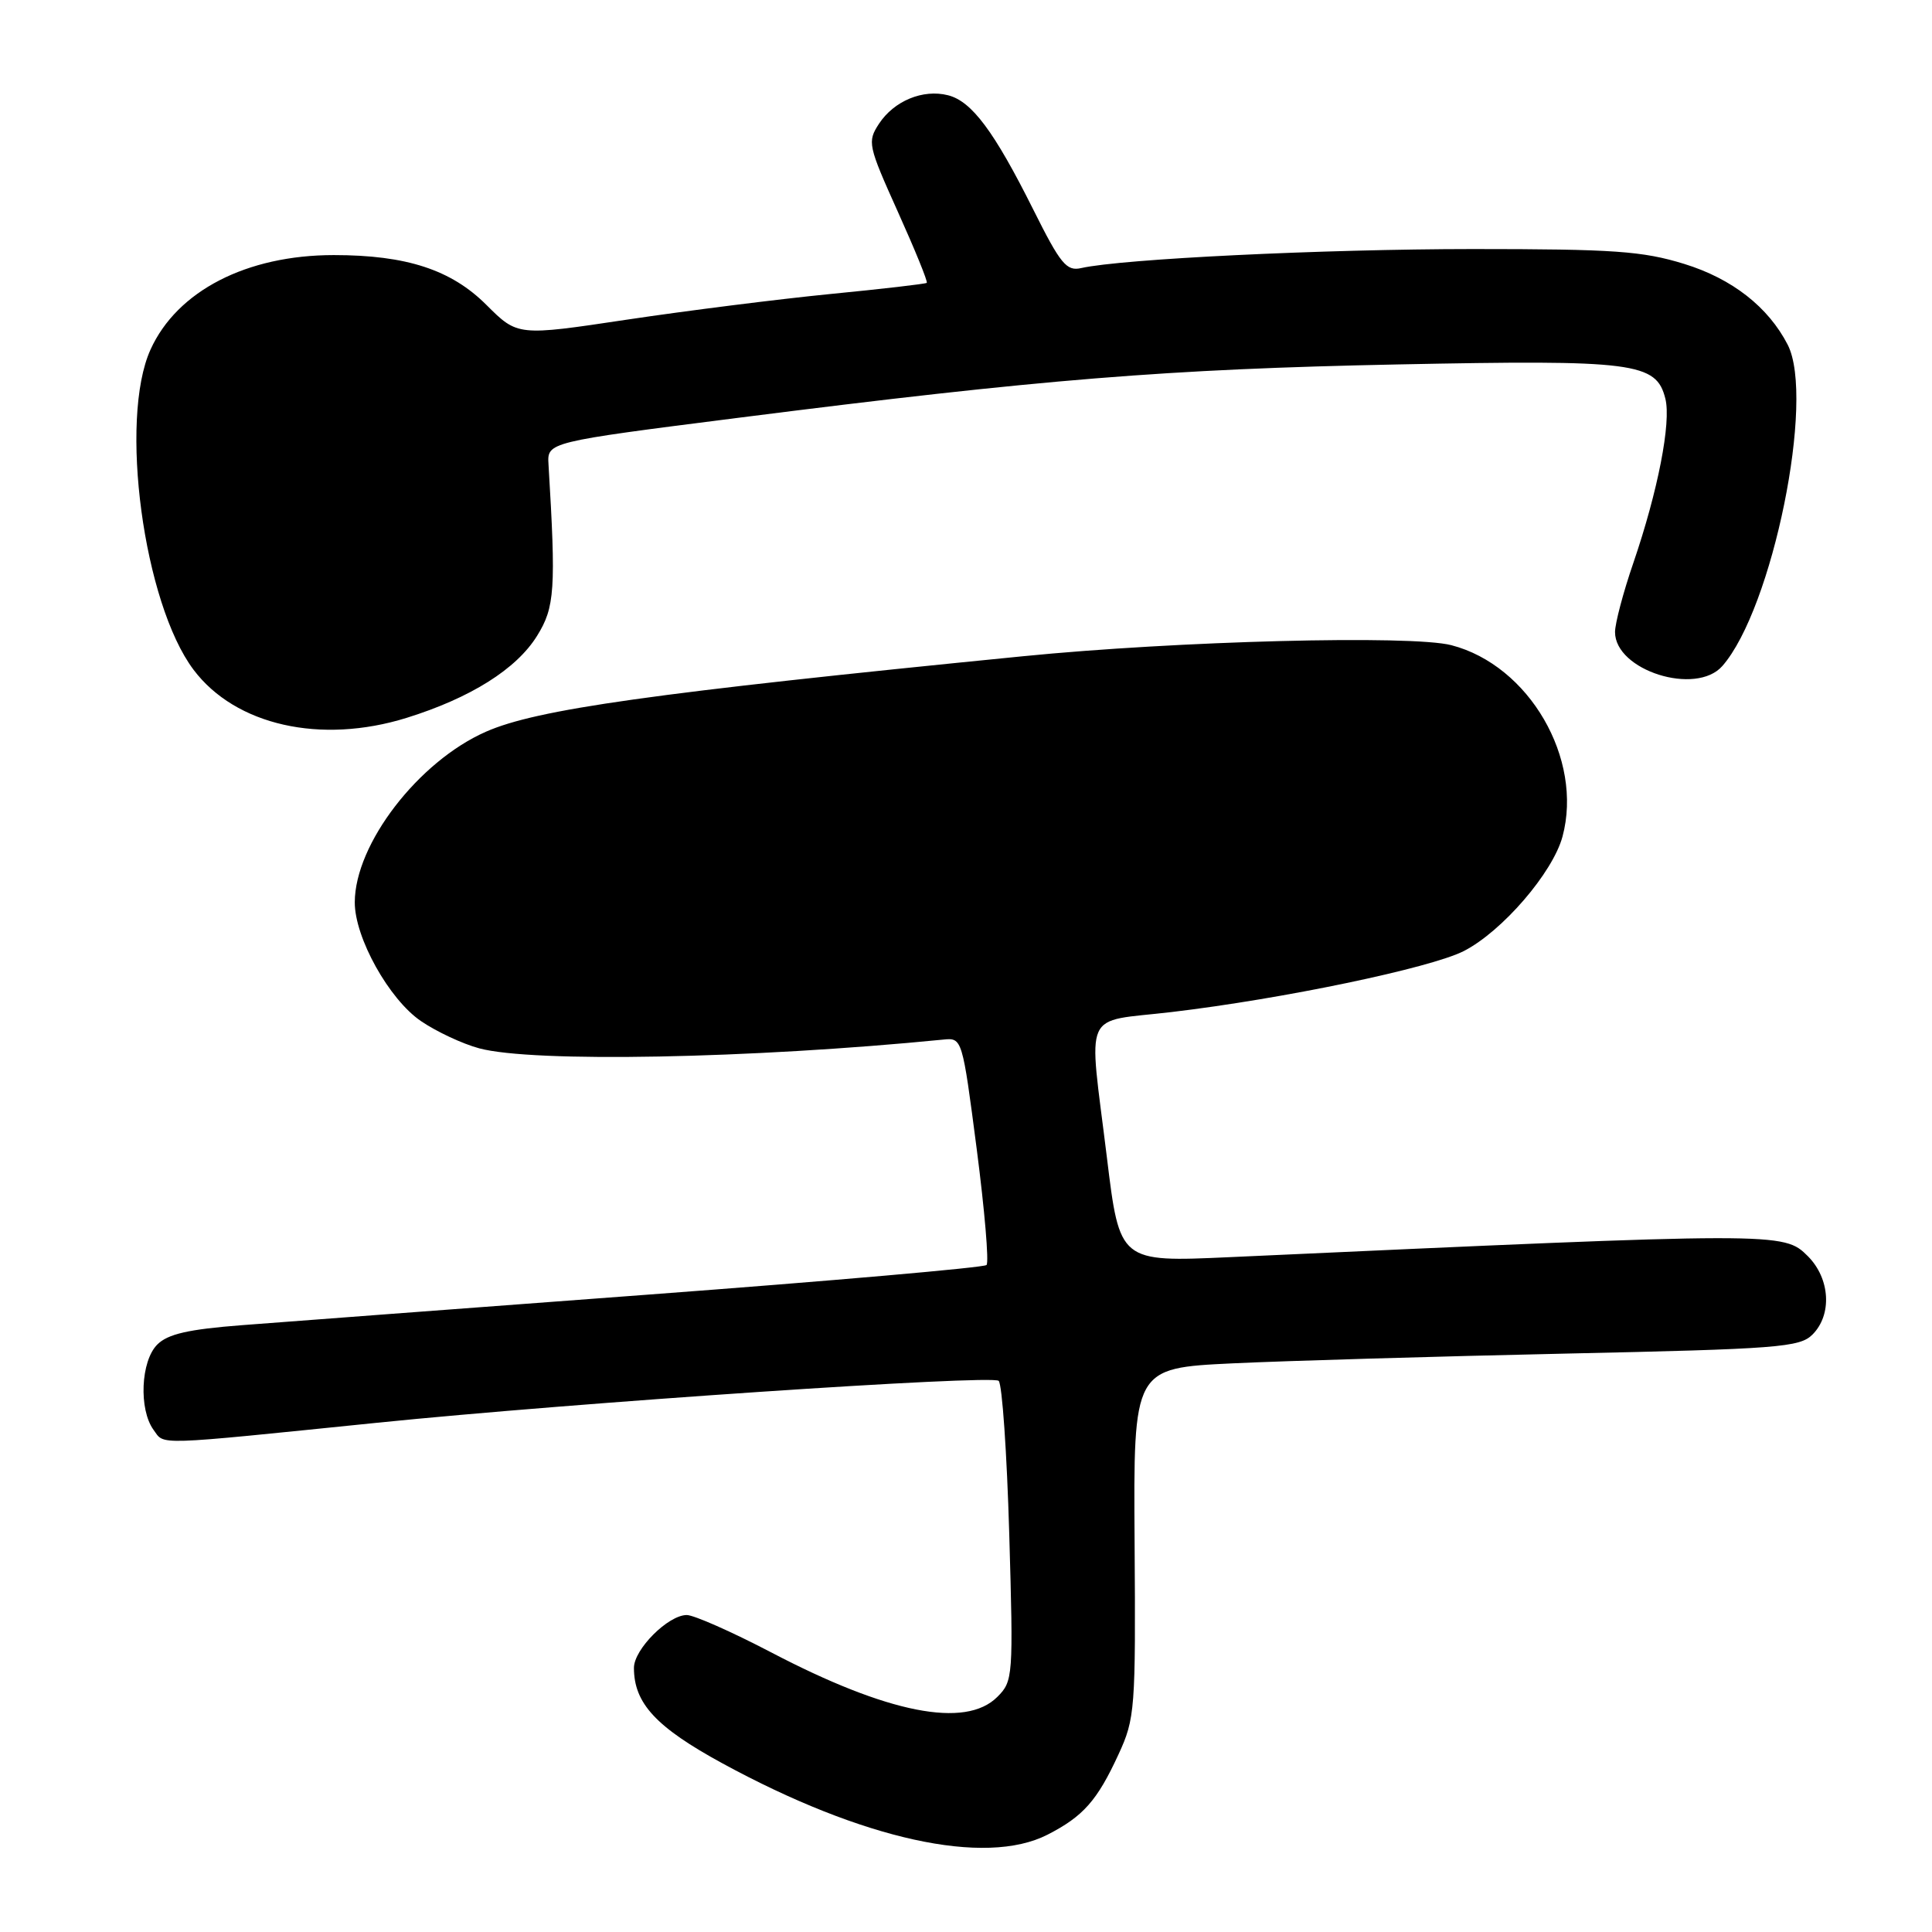 <?xml version="1.0" encoding="UTF-8" standalone="no"?>
<!DOCTYPE svg PUBLIC "-//W3C//DTD SVG 1.1//EN" "http://www.w3.org/Graphics/SVG/1.1/DTD/svg11.dtd" >
<svg xmlns="http://www.w3.org/2000/svg" xmlns:xlink="http://www.w3.org/1999/xlink" version="1.1" viewBox="0 0 256 256">
 <g >
 <path fill="currentColor"
d=" M 138.79 243.11 C 143.54 240.68 145.38 238.60 148.21 232.46 C 150.40 227.71 150.49 226.53 150.34 204.39 C 150.18 181.28 150.18 181.28 163.34 180.65 C 170.58 180.31 190.41 179.73 207.41 179.36 C 235.59 178.75 238.47 178.53 240.16 176.84 C 242.79 174.21 242.51 169.42 239.55 166.45 C 236.34 163.25 236.02 163.25 162.93 166.58 C 148.36 167.24 148.36 167.24 146.67 153.37 C 144.22 133.35 143.26 135.52 155.25 134.10 C 169.97 132.36 189.54 128.27 193.96 126.02 C 199.03 123.43 205.75 115.64 207.04 110.85 C 209.81 100.55 202.62 88.16 192.31 85.49 C 187.02 84.12 156.01 84.92 135.50 86.96 C 86.31 91.84 71.14 93.98 64.38 96.96 C 55.44 100.90 47.03 111.83 47.01 119.55 C 46.99 124.24 51.56 132.43 55.78 135.30 C 57.83 136.70 61.30 138.32 63.50 138.91 C 70.60 140.82 99.41 140.28 125.00 137.75 C 127.49 137.50 127.51 137.57 129.42 152.25 C 130.47 160.36 131.06 167.27 130.72 167.62 C 130.38 167.96 110.16 169.73 85.80 171.55 C 61.43 173.37 37.27 175.19 32.09 175.59 C 24.96 176.14 22.24 176.76 20.84 178.16 C 18.65 180.35 18.37 186.75 20.35 189.47 C 21.85 191.51 20.05 191.57 50.00 188.52 C 76.02 185.87 131.45 182.13 132.33 182.97 C 132.79 183.41 133.42 192.53 133.73 203.24 C 134.28 222.20 134.24 222.76 132.15 224.85 C 127.93 229.07 117.63 227.04 102.11 218.91 C 96.94 216.21 91.94 214.00 91.00 214.00 C 88.54 214.00 84.00 218.54 84.00 221.00 C 84.00 225.70 86.93 228.86 95.74 233.66 C 114.28 243.76 130.52 247.33 138.79 243.11 Z  M 53.88 95.12 C 62.35 92.48 68.43 88.66 71.16 84.26 C 73.52 80.47 73.68 78.12 72.68 61.54 C 72.50 58.58 72.50 58.58 97.76 55.37 C 138.11 50.24 154.64 48.91 185.19 48.29 C 216.60 47.66 219.47 48.02 220.67 52.83 C 221.46 55.97 219.68 65.08 216.43 74.58 C 215.09 78.47 214.00 82.60 214.00 83.75 C 214.00 88.84 224.73 92.23 228.22 88.25 C 234.87 80.67 240.54 52.82 236.88 45.68 C 234.31 40.68 229.52 36.93 223.17 34.97 C 217.65 33.27 213.87 33.00 195.14 33.00 C 175.29 33.01 148.69 34.30 143.27 35.52 C 141.32 35.97 140.52 34.99 136.91 27.76 C 131.73 17.40 128.76 13.41 125.61 12.62 C 122.29 11.78 118.46 13.37 116.47 16.40 C 114.91 18.79 115.01 19.26 118.97 28.06 C 121.24 33.10 122.97 37.34 122.80 37.48 C 122.64 37.62 116.88 38.29 110.00 38.96 C 103.12 39.64 90.99 41.17 83.04 42.36 C 68.59 44.53 68.59 44.53 64.46 40.41 C 59.79 35.74 53.86 33.80 44.23 33.80 C 32.68 33.80 23.47 38.55 19.95 46.31 C 15.74 55.57 19.02 79.94 25.65 88.75 C 31.20 96.11 42.49 98.66 53.88 95.12 Z "/>
</g>
</svg>